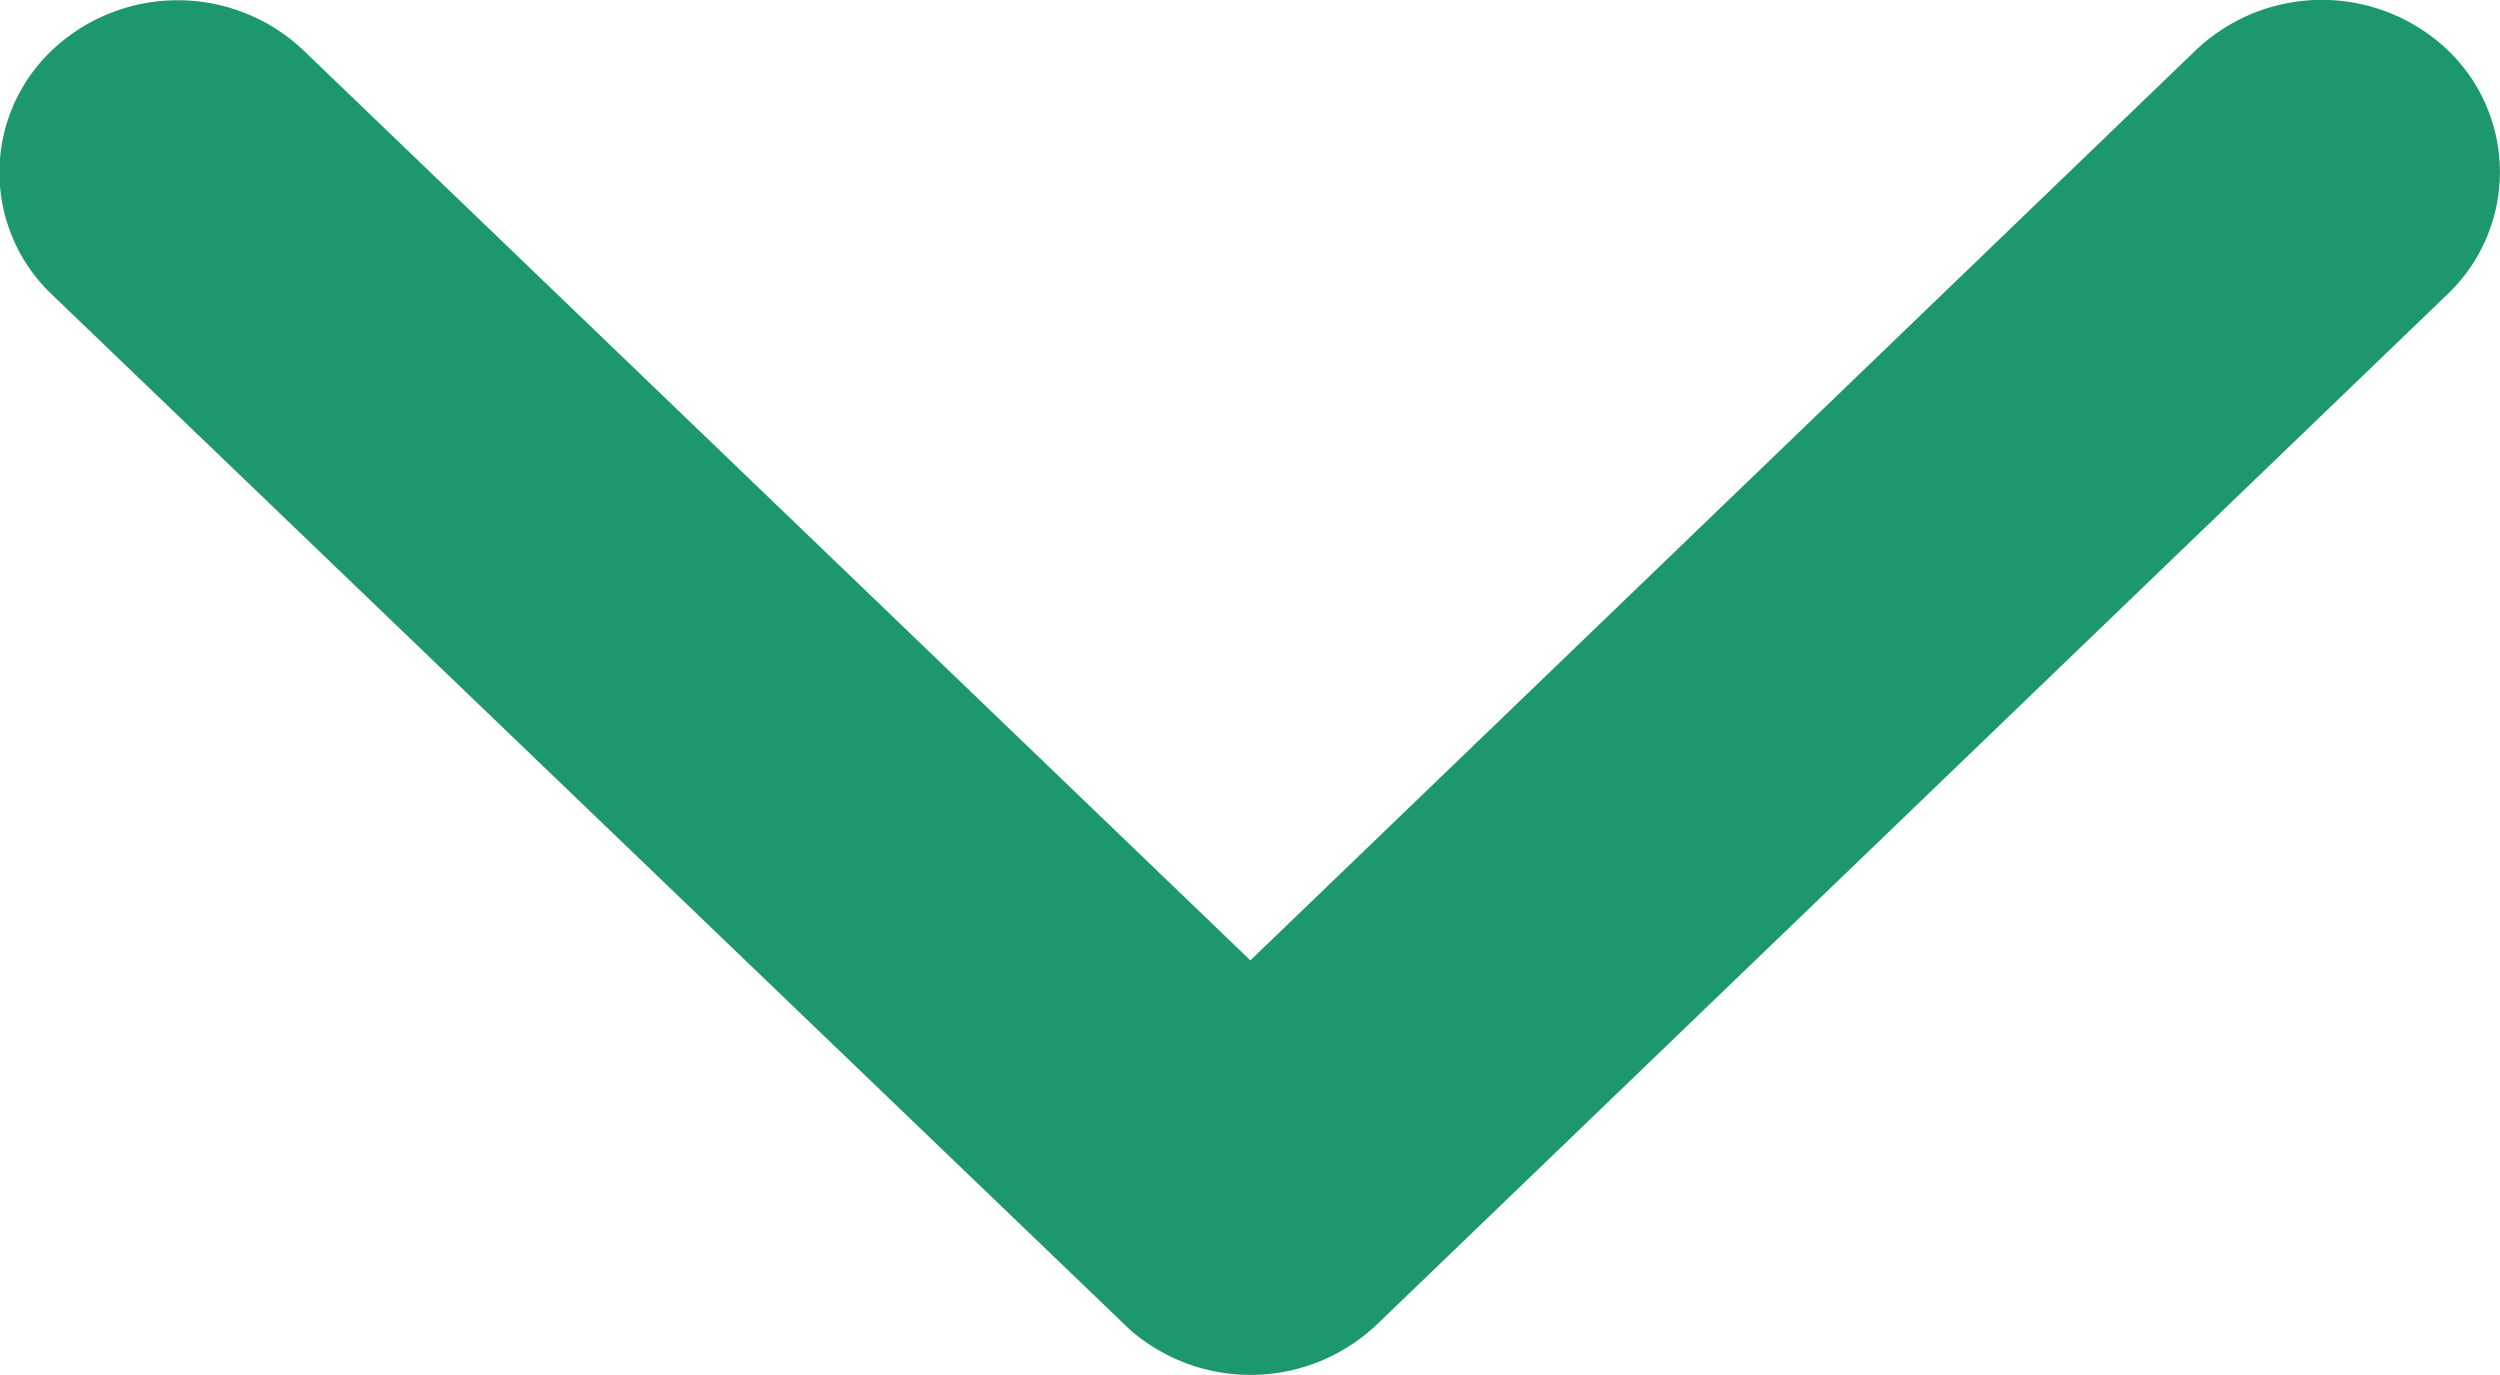 <svg xmlns="http://www.w3.org/2000/svg" width="20" height="11" viewBox="0 0 20 11">
  <path id="Icon_ionic-ios-arrow-down" data-name="Icon ionic-ios-arrow-down" d="M16.191,18.93l7.562-7.28a1.463,1.463,0,0,1,2.019,0,1.349,1.349,0,0,1,0,1.947L17.2,21.846a1.468,1.468,0,0,1-1.971.04L6.6,13.6a1.346,1.346,0,0,1,0-1.947,1.463,1.463,0,0,1,2.019,0Z" transform="translate(-6.188 -11.247)" fill="#1d976c"/>
</svg>
